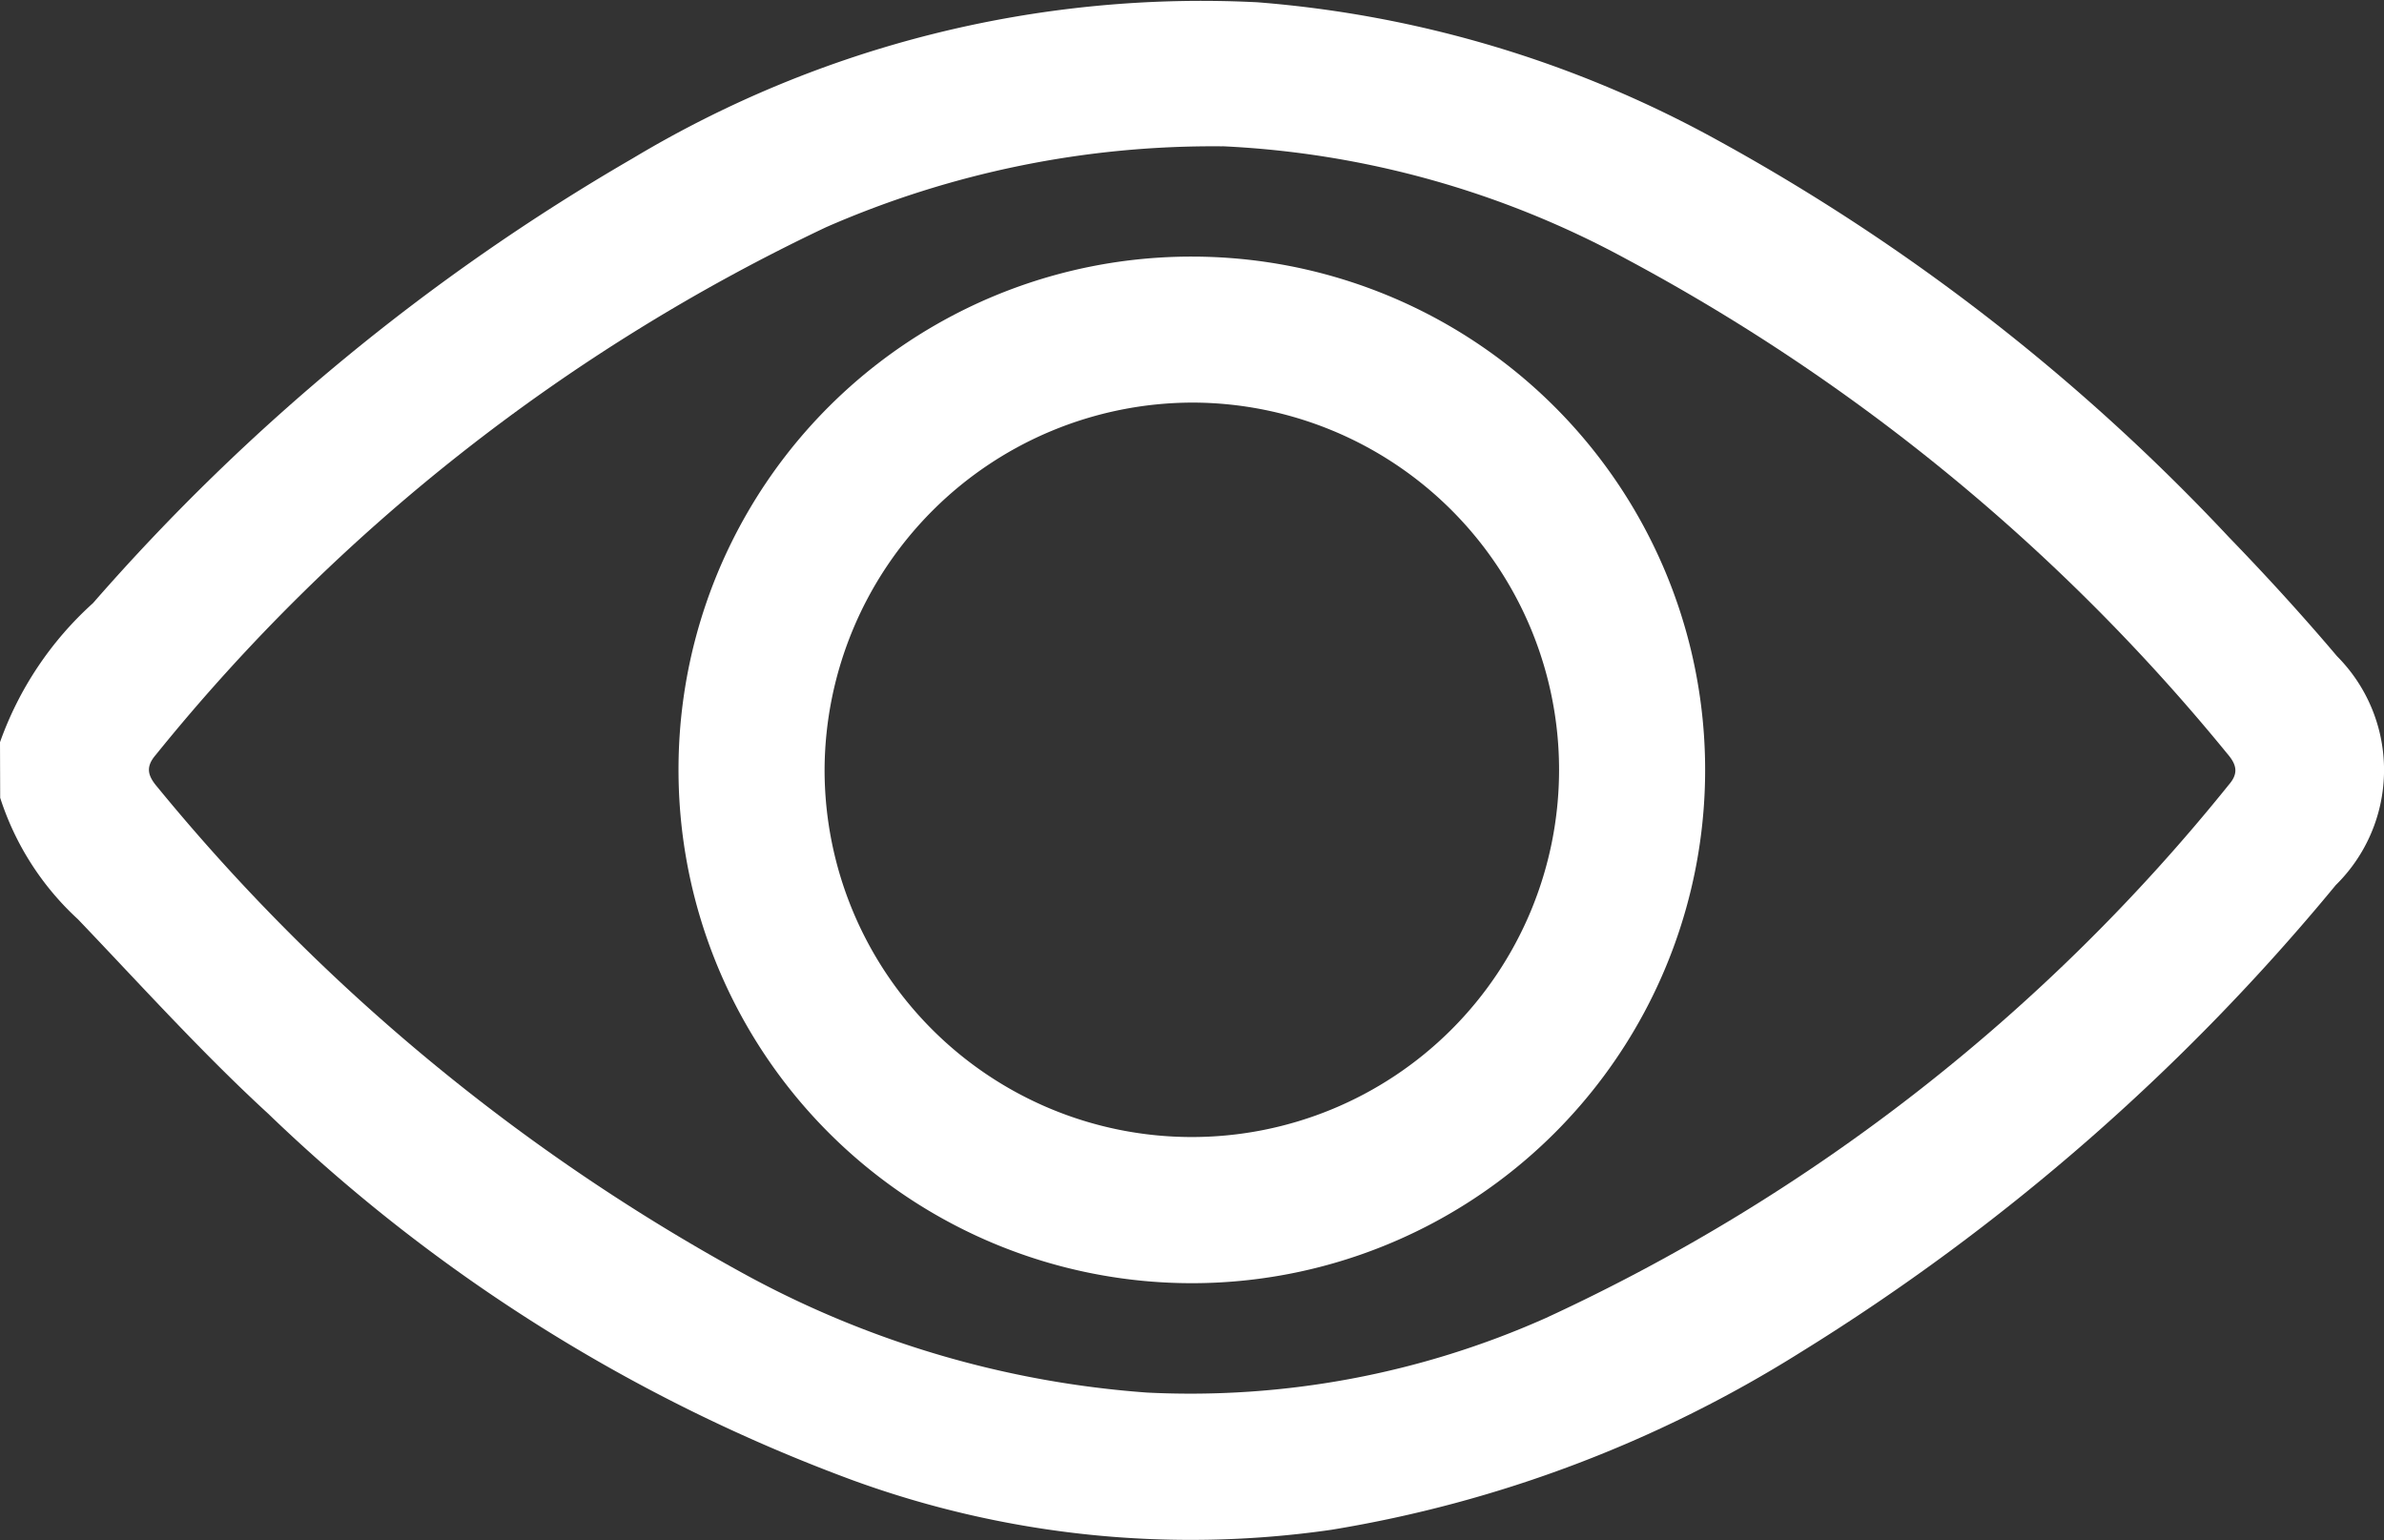 <svg xmlns="http://www.w3.org/2000/svg" width="27.304" height="17.639" viewBox="0 0 27.304 17.639">
  <rect x="0" y="0" width="27.304" height="17.639" fill="#333333" stroke="none"/>
  <g id="Group_132" data-name="Group 132" transform="translate(-825.762 -1325.27)">
    <path id="Path_328" data-name="Path 328" d="M825.762,1333.771a3.9,3.9,0,0,1,1.065-1.593,24.491,24.491,0,0,1,6.181-5.094,12.669,12.669,0,0,1,7.153-1.788,13.01,13.01,0,0,1,5.263,1.575,23.528,23.528,0,0,1,5.868,4.554c.426.44.84.893,1.236,1.361a1.847,1.847,0,0,1-.014,2.621,24.94,24.94,0,0,1-6.135,5.355,14.519,14.519,0,0,1-5.366,2.029,11.3,11.3,0,0,1-5.479-.565,19.25,19.25,0,0,1-6.7-4.2c-.762-.7-1.461-1.476-2.179-2.227a3.231,3.231,0,0,1-.891-1.392Zm14-6.825a11.052,11.052,0,0,0-4.536.925,21.926,21.926,0,0,0-7.68,6.045c-.121.14-.091.24.018.368a22.889,22.889,0,0,0,6.749,5.592,11.308,11.308,0,0,0,4.589,1.344,9.992,9.992,0,0,0,4.566-.855,21.7,21.7,0,0,0,7.824-6.111c.112-.13.083-.23-.018-.348a22.708,22.708,0,0,0-6.887-5.67A10.722,10.722,0,0,0,839.759,1326.945Z" fill="#fff"/>
    <path id="Path_329" data-name="Path 329" d="M940.75,1366.528a5.879,5.879,0,1,1-5.889,5.868A5.873,5.873,0,0,1,940.75,1366.528Zm-4.216,5.872a4.206,4.206,0,1,0,4.212-4.2A4.223,4.223,0,0,0,936.534,1372.4Z" transform="translate(-101.328 -38.319)" fill="#fff"/>
  </g>
</svg>
